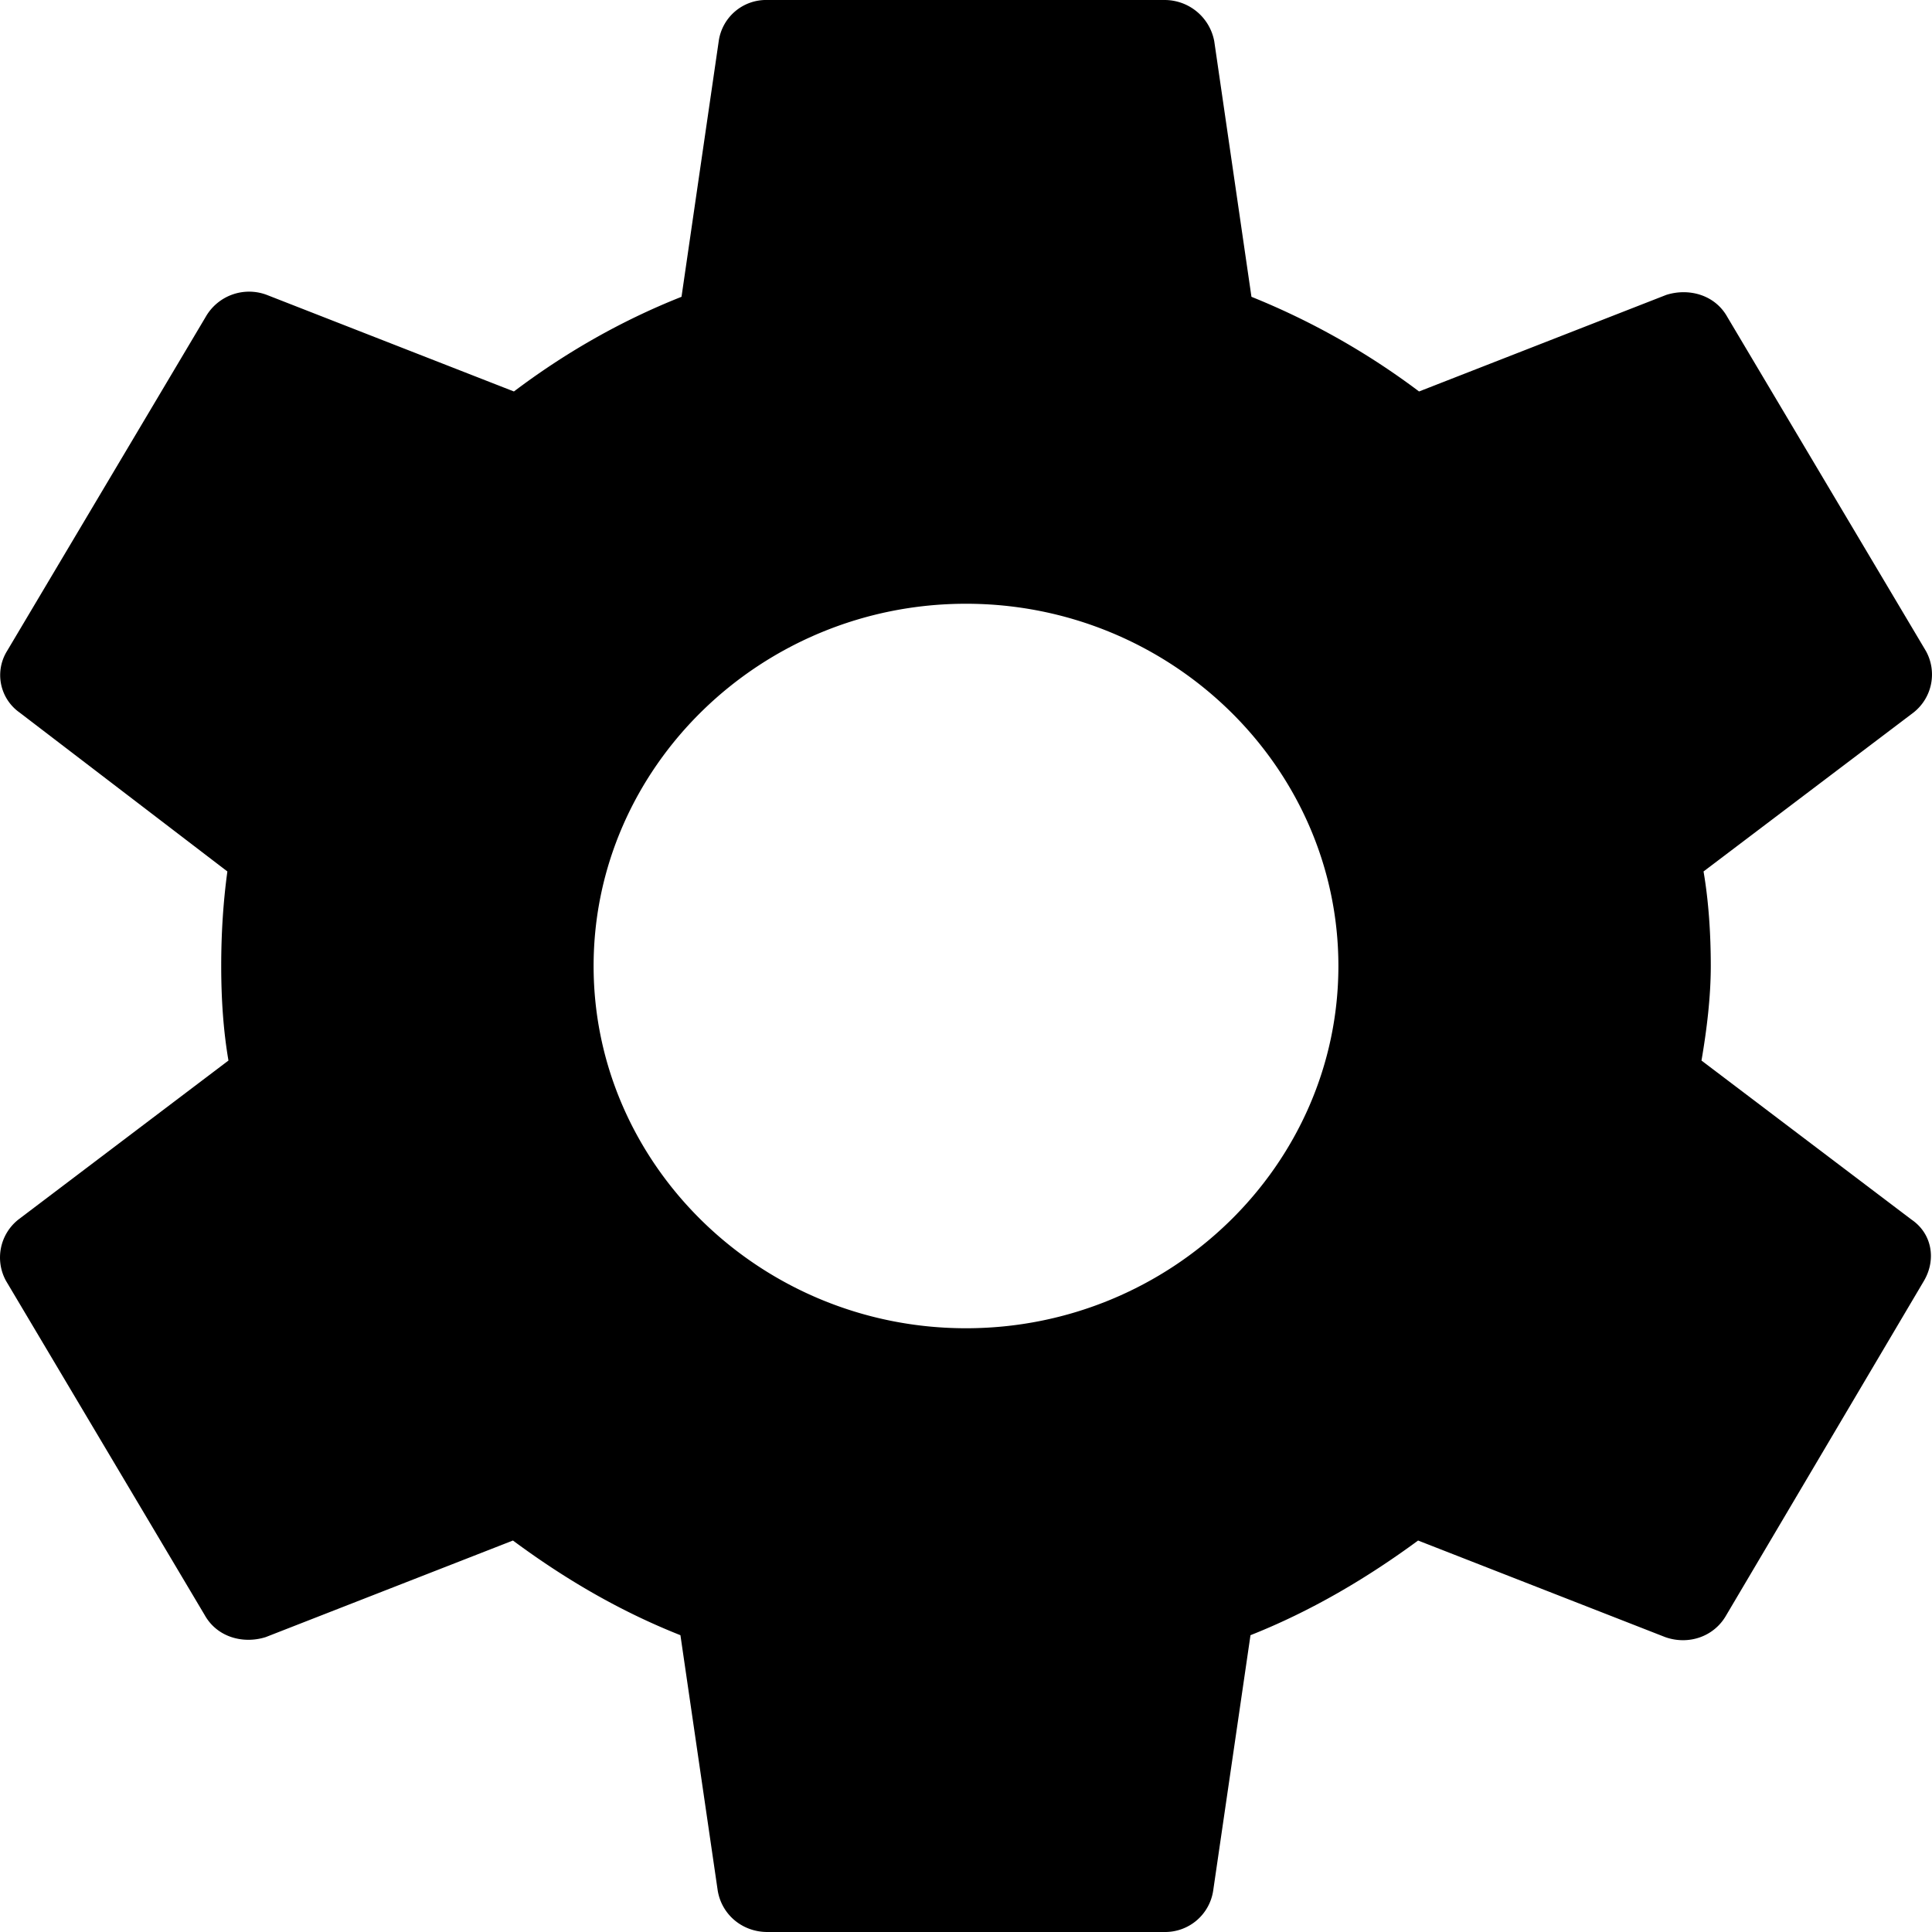 <svg width="16" height="16" fill="none" xmlns="http://www.w3.org/2000/svg"><path d="M1.883 7.217c-.034.25-.051.508-.051.783 0 .267.017.533.06.783L.152 10.1a.401.401 0 00-.102.508l1.645 2.767c.102.183.317.242.505.183l2.048-.8c.428.317.882.584 1.387.784l.309 2.116c.034.2.205.342.411.342h3.29a.402.402 0 00.402-.342l.309-2.116c.505-.2.968-.475 1.388-.784l2.047.8c.189.067.403 0 .506-.183l1.636-2.767c.103-.175.069-.391-.103-.508l-1.739-1.317c.043-.25.077-.525.077-.783s-.017-.533-.06-.783l1.74-1.317a.401.401 0 00.102-.508l-1.645-2.767c-.102-.183-.317-.242-.505-.183l-2.048.8a6.093 6.093 0 00-1.388-.784L10.056.342A.418.418 0 009.645 0h-3.29a.396.396 0 00-.403.342l-.308 2.116c-.505.2-.968.467-1.388.784l-2.047-.8a.414.414 0 00-.506.183L.058 5.392a.379.379 0 00.103.508l1.722 1.317zM8 5c1.696 0 3.084 1.35 3.084 3S9.696 11 8 11c-1.696 0-3.084-1.35-3.084-3S6.304 5 8 5z" fill="currentColor"/></svg>